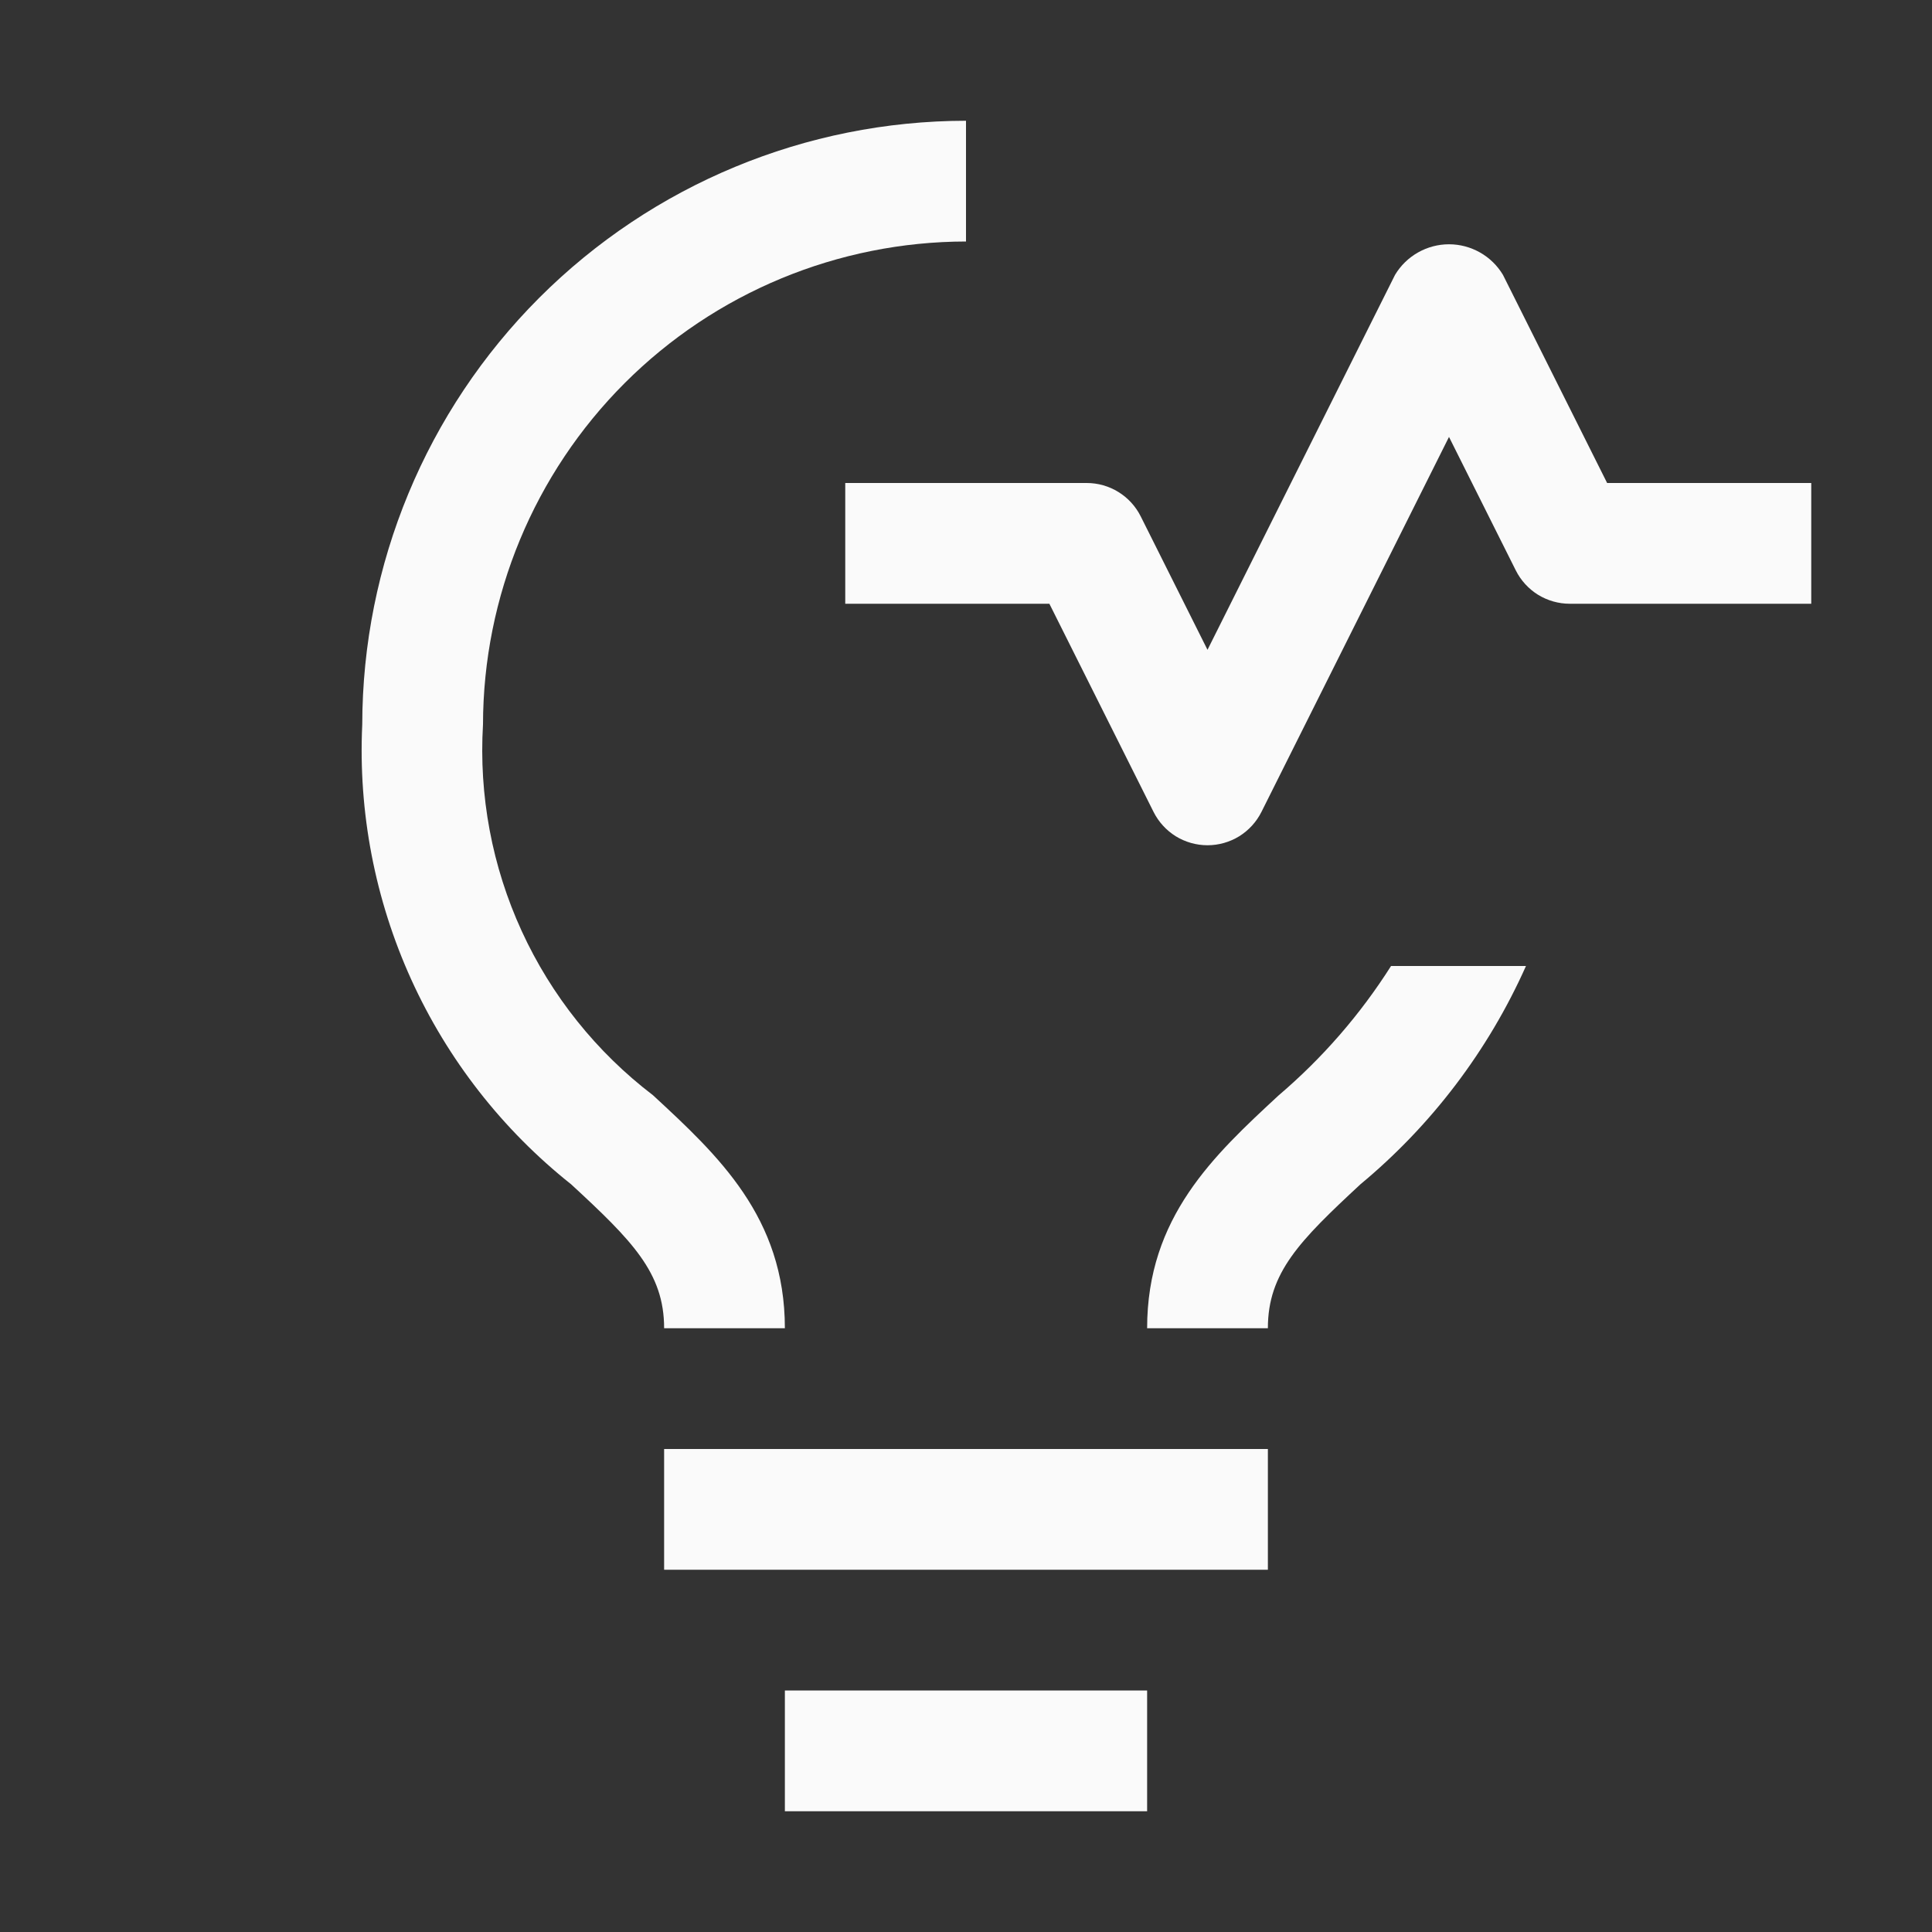 <svg width="32" height="32" viewBox="0 0 32 32" fill="none" xmlns="http://www.w3.org/2000/svg">
<rect x="0" y="0" width="32" height="32" fill="#333333" stroke="none"/>
<path d="M11 24H21V26H11V24Z" fill="#FAFAFA"/>
<path d="M13 28H19V30H13V28Z" fill="#FAFAFA"/>
<path d="M23.04 16C22.53 16.804 21.903 17.526 21.178 18.143C20.107 19.135 19 20.16 19 22H21C21 21.08 21.526 20.55 22.535 19.614C23.713 18.636 24.651 17.399 25.275 16H23.04Z" fill="#FAFAFA"/>
<path d="M20 14C19.814 14 19.632 13.948 19.474 13.851C19.317 13.753 19.189 13.613 19.106 13.447L17.381 10H14V8H18C18.186 8 18.368 8.052 18.526 8.15C18.683 8.247 18.811 8.387 18.894 8.553L20 10.763L23.106 4.553C23.198 4.399 23.329 4.271 23.486 4.182C23.643 4.093 23.82 4.046 24 4.046C24.18 4.046 24.357 4.093 24.514 4.182C24.671 4.271 24.802 4.399 24.894 4.553L26.619 8H30V10H26C25.814 10 25.632 9.948 25.474 9.851C25.317 9.753 25.189 9.613 25.106 9.447L24 7.237L20.894 13.447C20.811 13.613 20.683 13.753 20.526 13.851C20.368 13.948 20.186 14 20 14Z" fill="#FAFAFA"/>
<path d="M10.815 18.14C9.879 17.426 9.132 16.492 8.641 15.421C8.15 14.351 7.93 13.176 8 12C8.003 9.879 8.847 7.846 10.346 6.346C11.846 4.846 13.879 4.003 16 4V2C13.349 2.003 10.807 3.057 8.932 4.932C7.058 6.807 6.003 9.349 6 12C5.932 13.453 6.211 14.901 6.812 16.225C7.414 17.549 8.321 18.711 9.46 19.616C10.472 20.551 11 21.081 11 22H13C13 20.16 11.89 19.134 10.815 18.14Z" fill="#FAFAFA"/>
</svg>
